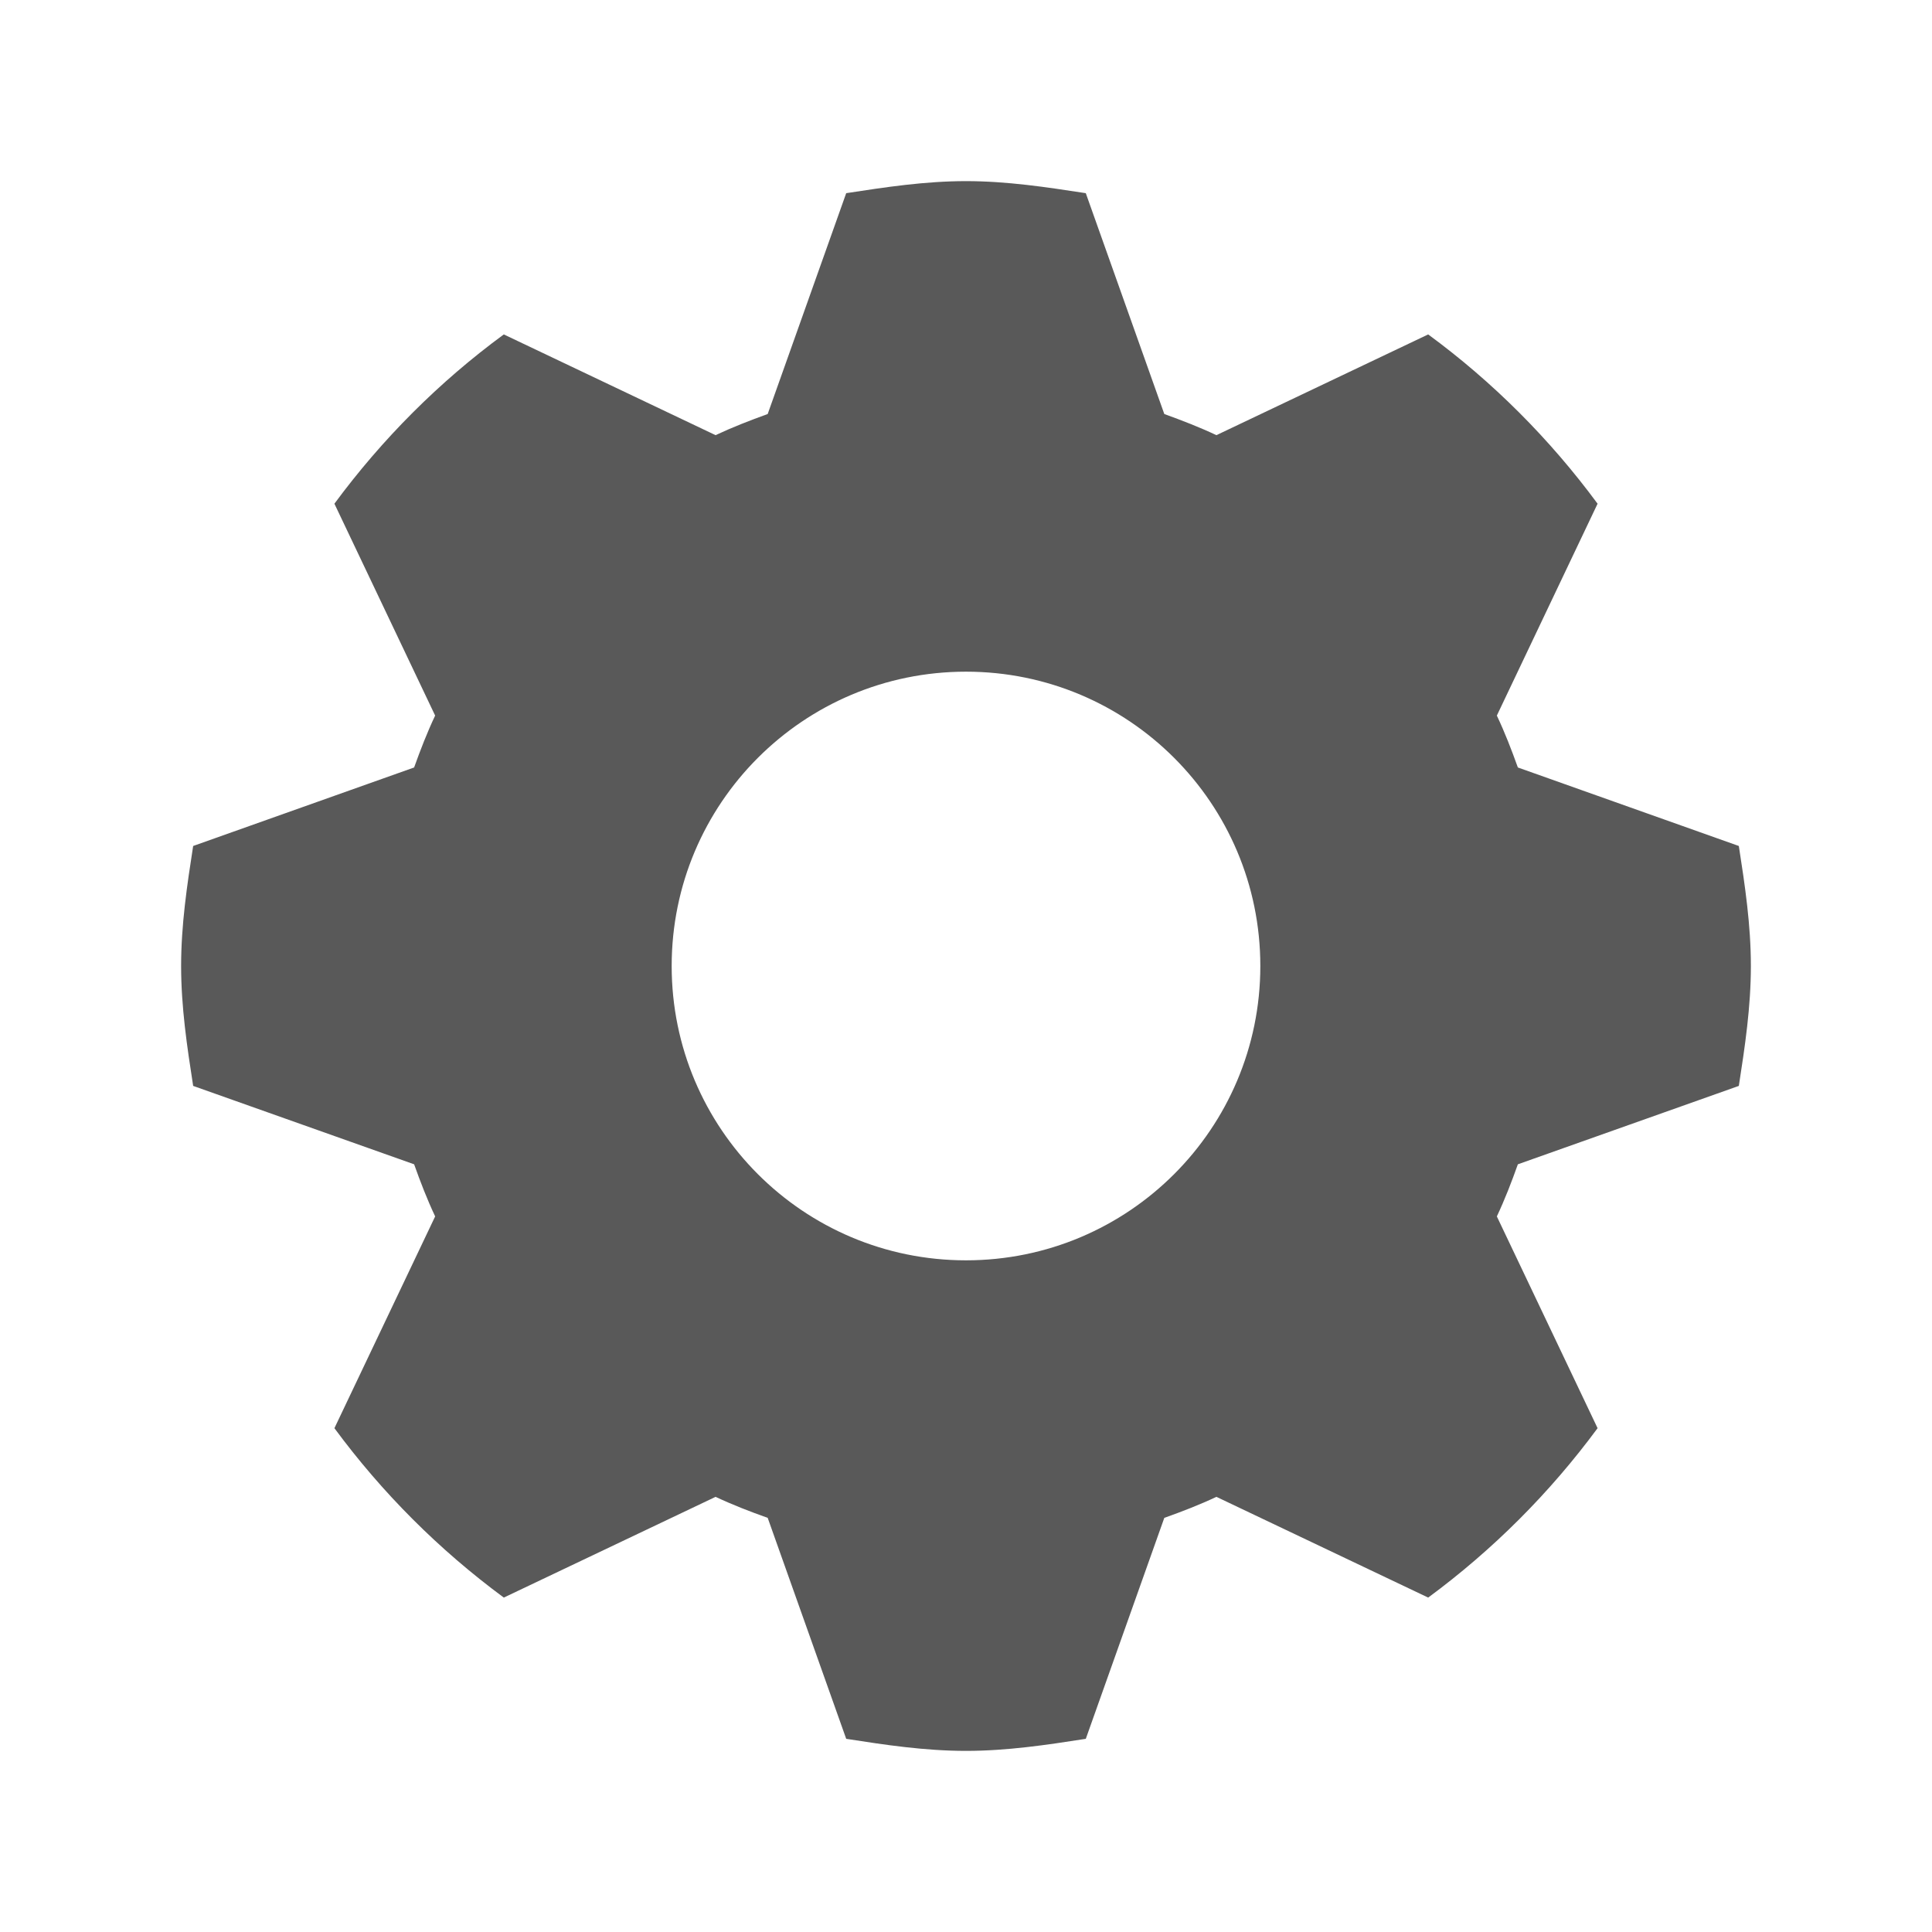 <?xml version="1.0" encoding="utf-8"?>
<!-- Generated by IcoMoon.io -->
<!DOCTYPE svg PUBLIC "-//W3C//DTD SVG 1.1//EN" "http://www.w3.org/Graphics/SVG/1.1/DTD/svg11.dtd">
<svg version="1.1" xmlns="http://www.w3.org/2000/svg" xmlns:xlink="http://www.w3.org/1999/xlink" width="512" height="512" viewBox="0 0 512 512">
<g>
</g>
	<path d="M402.248 203.388c-1.683-4.701-3.453-9.283-5.569-13.751l26.696-56.149c-12.653-17.15-27.741-32.268-44.893-44.862l-56.118 26.696c-4.498-2.118-9.081-3.888-13.812-5.6l-20.806-58.529c-10.418-1.597-20.895-3.193-31.746-3.193s-21.328 1.596-31.748 3.192l-20.806 58.529c-4.73 1.712-9.311 3.482-13.811 5.6l-56.121-26.696c-17.149 12.594-32.239 27.712-44.891 44.862l26.696 56.149c-2.118 4.469-3.888 9.051-5.571 13.751l-58.558 20.806c-1.623 10.448-3.19 20.925-3.19 31.807 0 10.853 1.567 21.328 3.192 31.776l58.558 20.775c1.683 4.731 3.453 9.314 5.571 13.812l-26.696 56.118c12.652 17.151 27.741 32.241 44.891 44.893l56.121-26.696c4.5 2.116 9.081 3.889 13.811 5.569l20.806 58.56c10.418 1.625 20.895 3.193 31.746 3.193s21.328-1.568 31.747-3.192l20.806-58.56c4.73-1.681 9.313-3.453 13.812-5.569l56.118 26.696c17.151-12.651 32.239-27.741 44.893-44.893l-26.696-56.118c2.116-4.498 3.887-9.081 5.569-13.812l58.56-20.775c1.623-10.449 3.191-20.924 3.191-31.777 0-10.882-1.568-21.359-3.192-31.806l-58.56-20.806zM256 334c-43.121 0-78-34.938-78-78s34.879-78 78-78c43.12 0 78 34.938 78 78 0 43.062-34.88 78-78 78z" fill="#595959" />
</svg>
